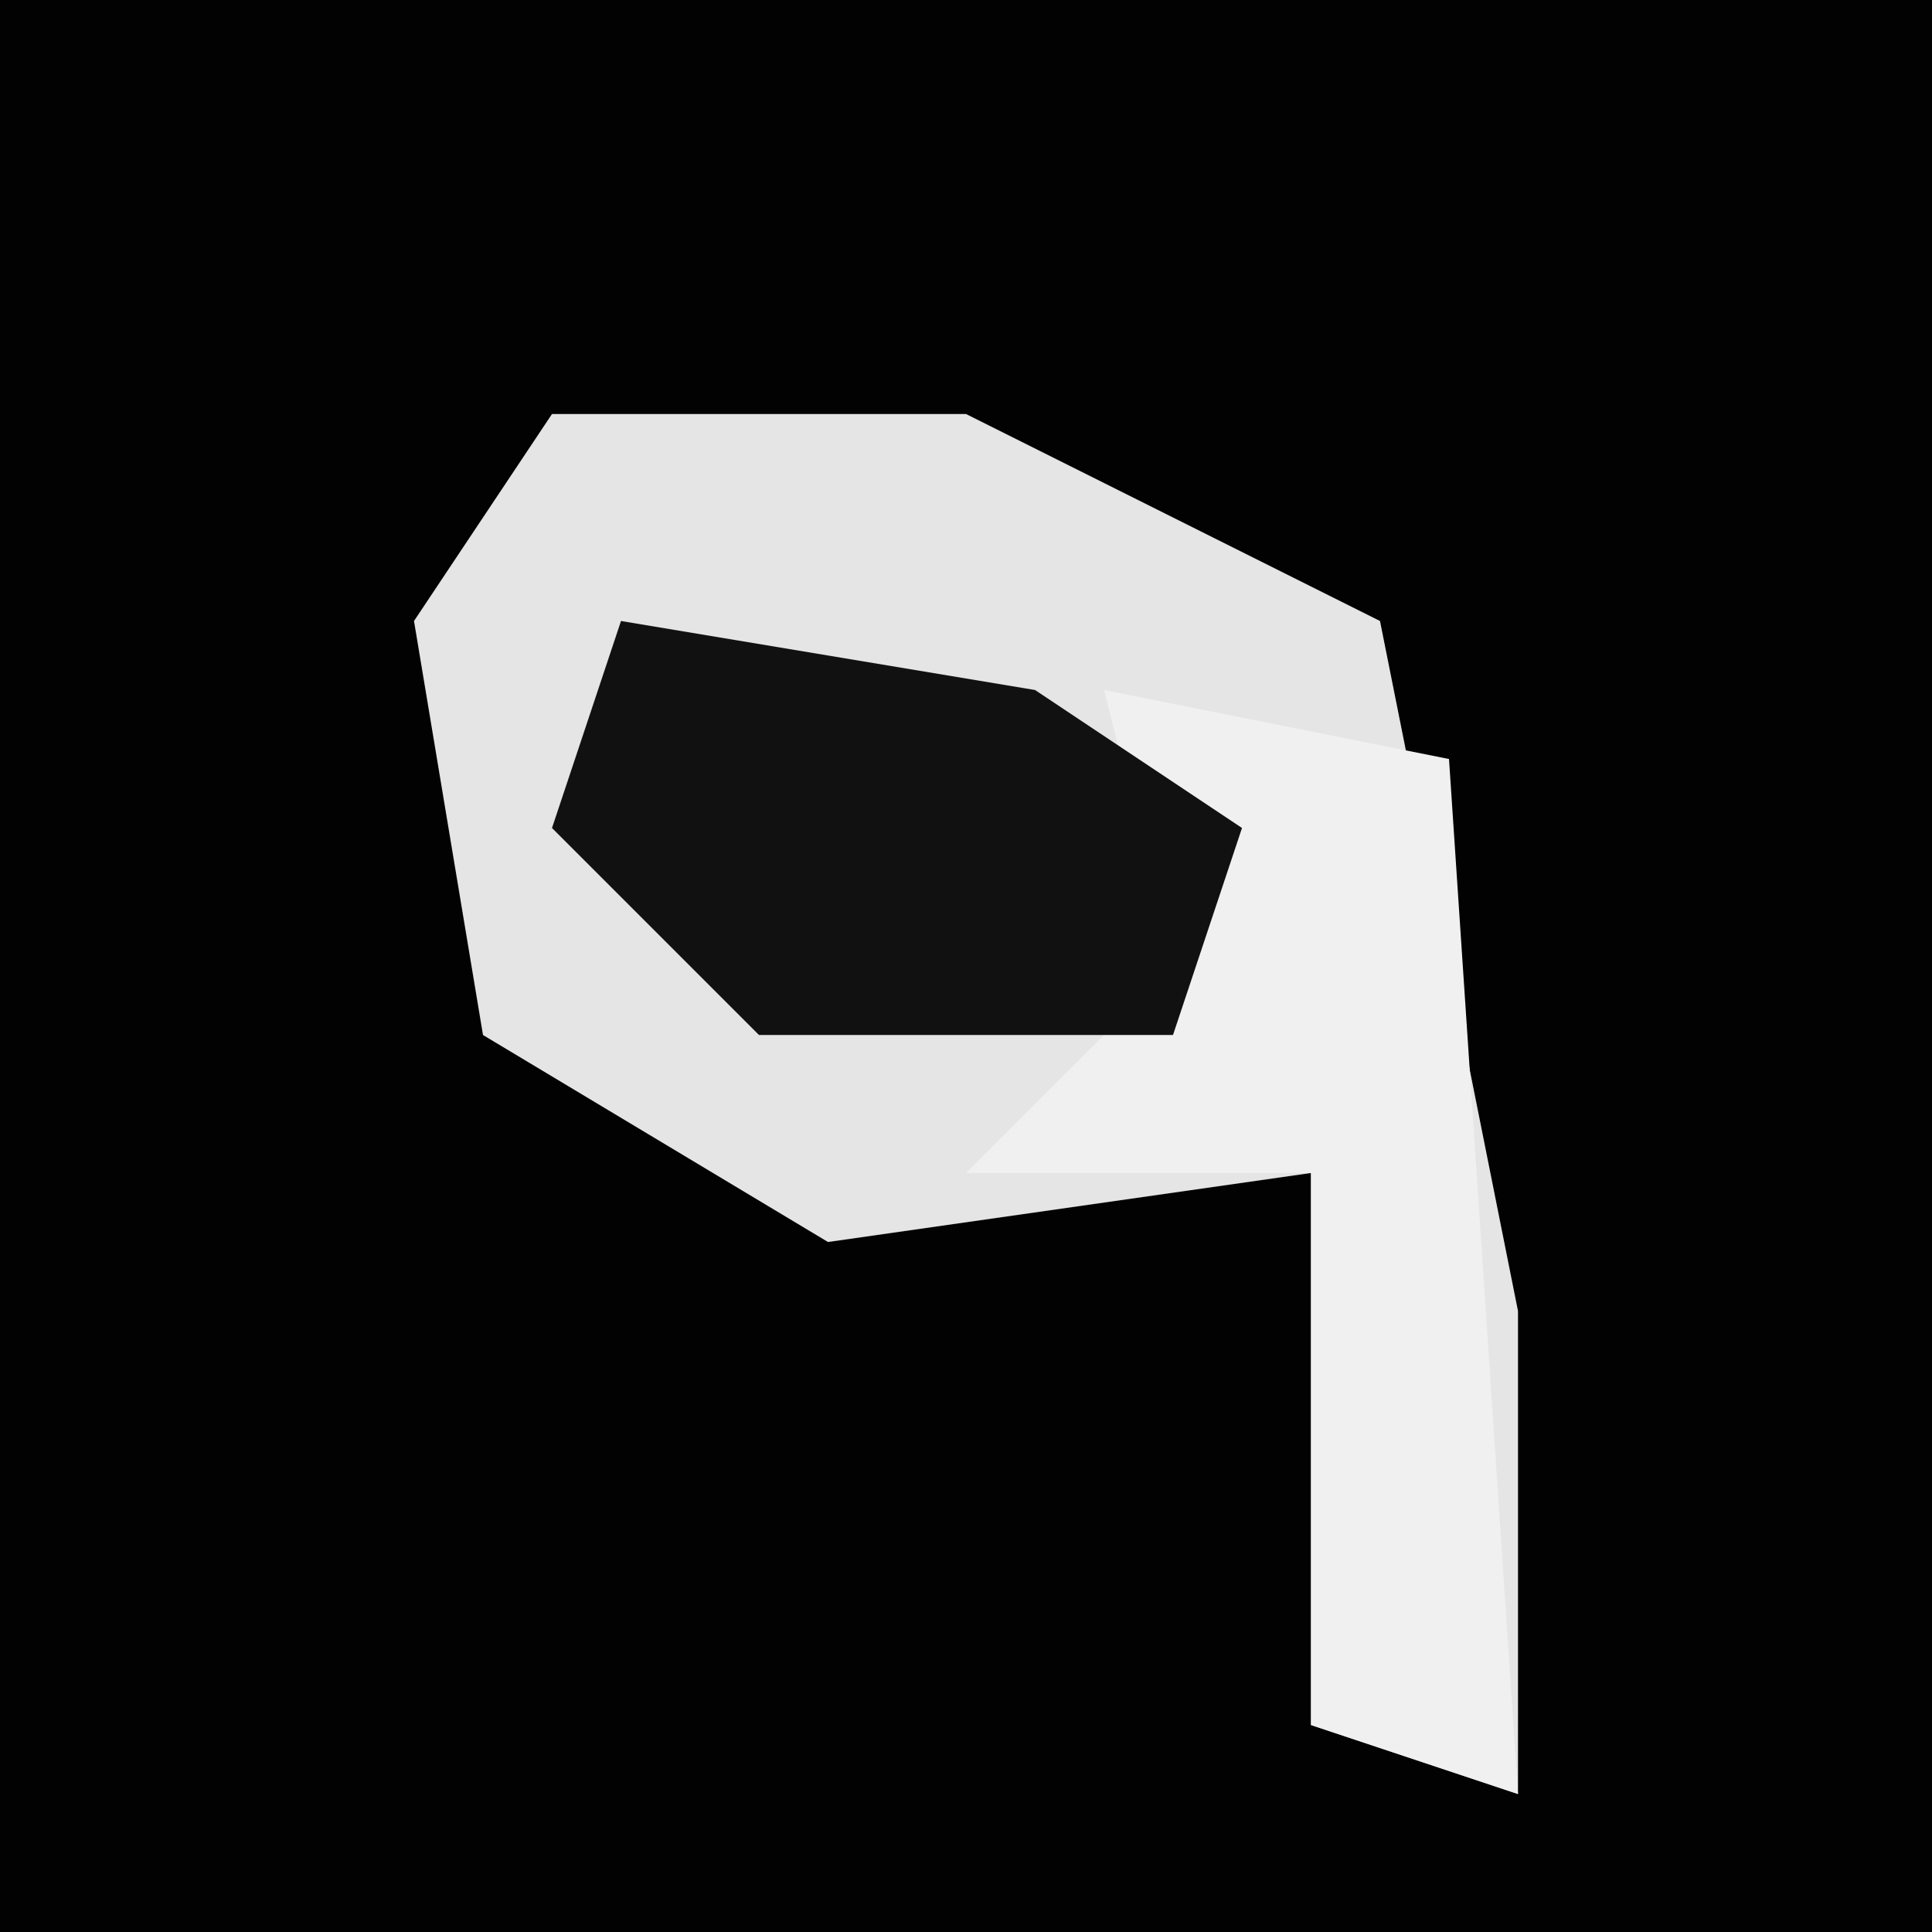 <?xml version="1.0" encoding="UTF-8"?>
<svg version="1.1" xmlns="http://www.w3.org/2000/svg" width="28" height="28">
<path d="M0,0 L28,0 L28,28 L0,28 Z " fill="#020202" transform="translate(0,0)"/>
<path d="M0,0 L6,0 L12,3 L14,13 L14,20 L11,19 L11,11 L4,12 L-1,9 L-2,3 Z " fill="#E5E5E5" transform="translate(8,6)"/>
<path d="M0,0 L5,1 L6,16 L3,15 L3,7 L-2,7 L1,4 Z " fill="#F0F0F0" transform="translate(16,10)"/>
<path d="M0,0 L6,1 L9,3 L8,6 L2,6 L-1,3 Z " fill="#111111" transform="translate(9,9)"/>
</svg>
